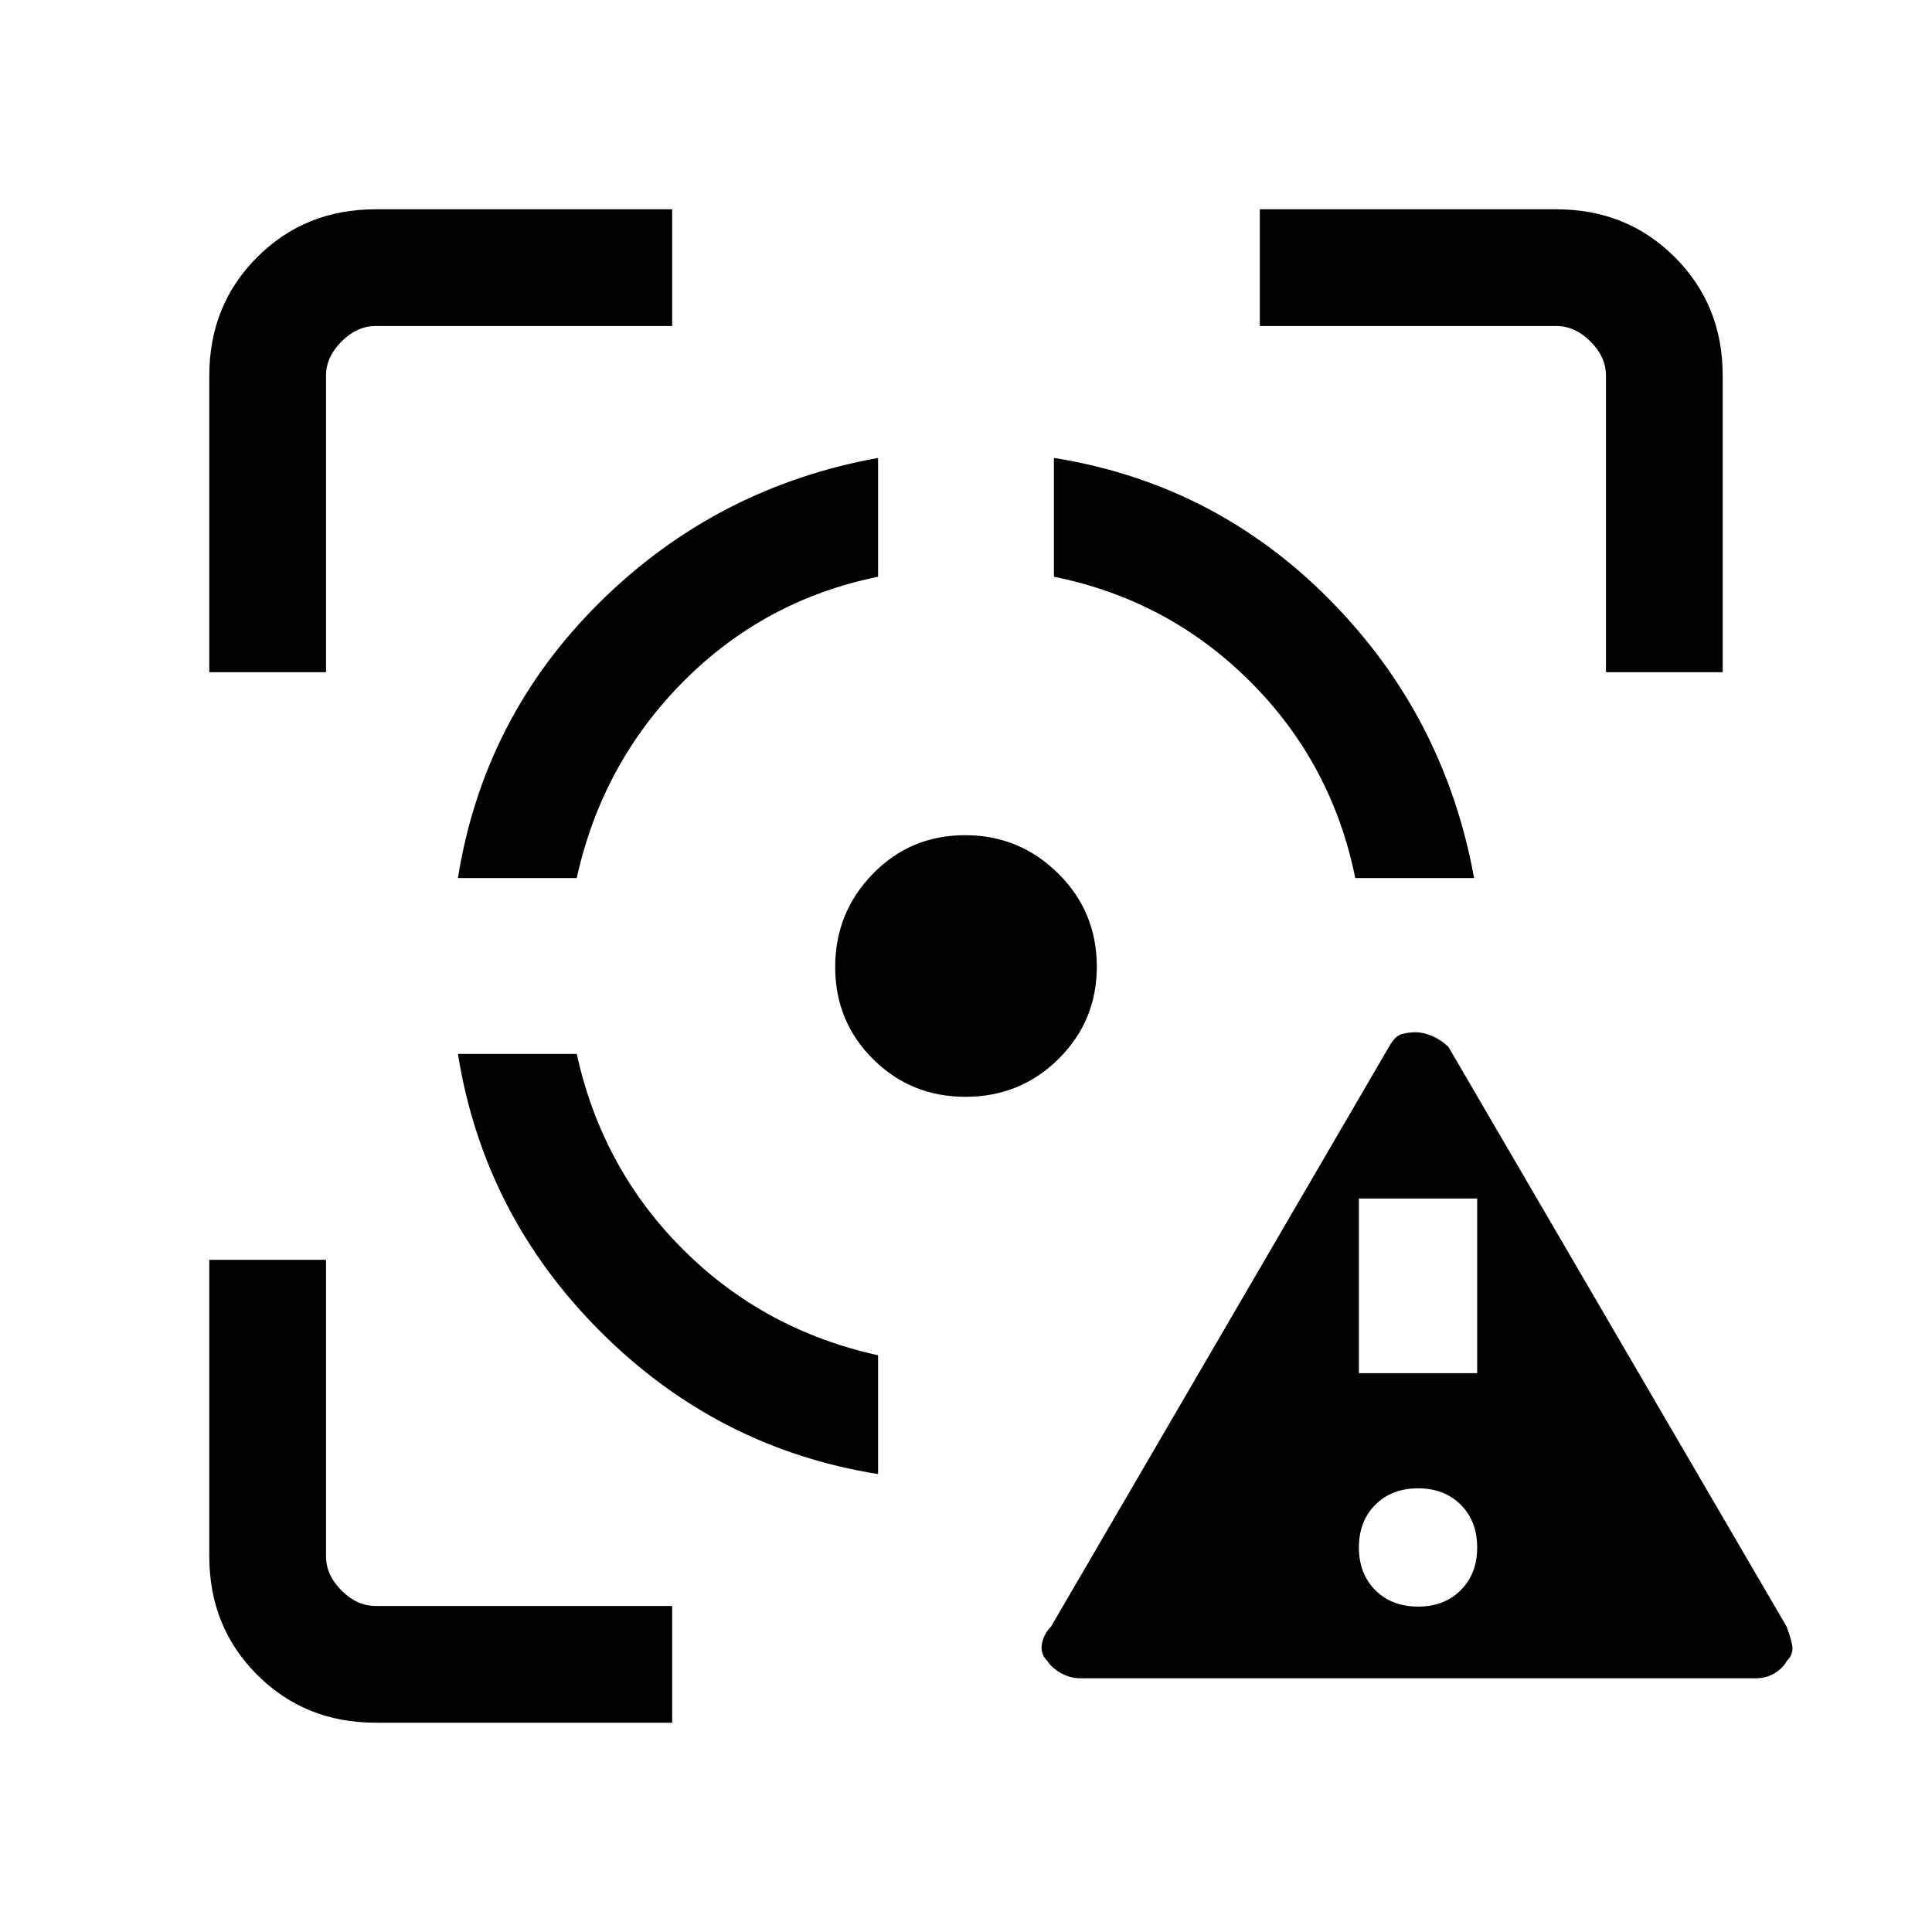 <svg xmlns="http://www.w3.org/2000/svg" height="20" viewBox="0 -960 960 960" width="20"><path d="M186.62-104q-35.05 0-58.83-23.79Q104-151.57 104-186.62V-334h58v147.38q0 9.24 7.69 16.93 7.69 7.69 16.93 7.69H334v58H186.62ZM104-626v-147.38q0-35.05 23.79-58.83Q151.57-856 186.62-856H334v58H186.62q-9.24 0-16.93 7.69-7.69 7.69-7.69 16.93V-626h-58Zm332.31 398.46q-79.93-12.77-137.96-70.81-58.04-58.03-70.81-137.96h59.04q12.5 56.85 52.69 97.04 40.19 40.19 97.04 52.69v59.04ZM227.54-523.69q12.77-79.93 70.48-137.03 57.71-57.11 138.29-71.74v59.04q-56.52 11.51-96.88 52.19-40.35 40.69-52.85 97.54h-59.04ZM479.71-415q-27.02 0-45.86-18.69Q415-452.38 415-479.58q0-26.96 18.69-46.19Q452.38-545 479.58-545q26.96 0 46.19 18.99Q545-507.02 545-479.71q0 27.02-18.99 45.86Q507.02-415 479.71-415Zm193.71-108.69q-11.5-56.93-52.15-97.58t-97.58-52.15v-59.04q79.93 12.77 137.03 70.48 57.11 57.71 71.74 138.29h-59.04ZM798-626v-147.38q0-9.24-7.69-16.93-7.69-7.69-16.93-7.69H626v-58h147.38q35.05 0 58.83 23.79Q856-808.43 856-773.38V-626h-58ZM536.62-126.08q-4.69 0-9.25-2.45-4.56-2.46-7.1-6.32-3.42-3.38-2.54-8.32.89-4.93 4.58-8.68l168-288.23q2.92-5.15 6.18-6.07 3.27-.93 7-.93 3.74 0 8.15 1.88 4.4 1.88 8.05 5.35l168 288q1.93 4.9 2.81 9.26.88 4.36-2.53 7.74-2.09 3.86-6.27 6.32-4.18 2.45-9.08 2.45h-336Zm168-35.61q13.06 0 21.22-8.16 8.16-8.17 8.16-21.23t-8.16-21.22q-8.16-8.16-21.22-8.16-13.07 0-21.23 8.16t-8.16 21.22q0 13.06 8.16 21.23 8.16 8.16 21.23 8.16Zm-29.39-116H734v-86.77h-58.77v86.77Z"/></svg>